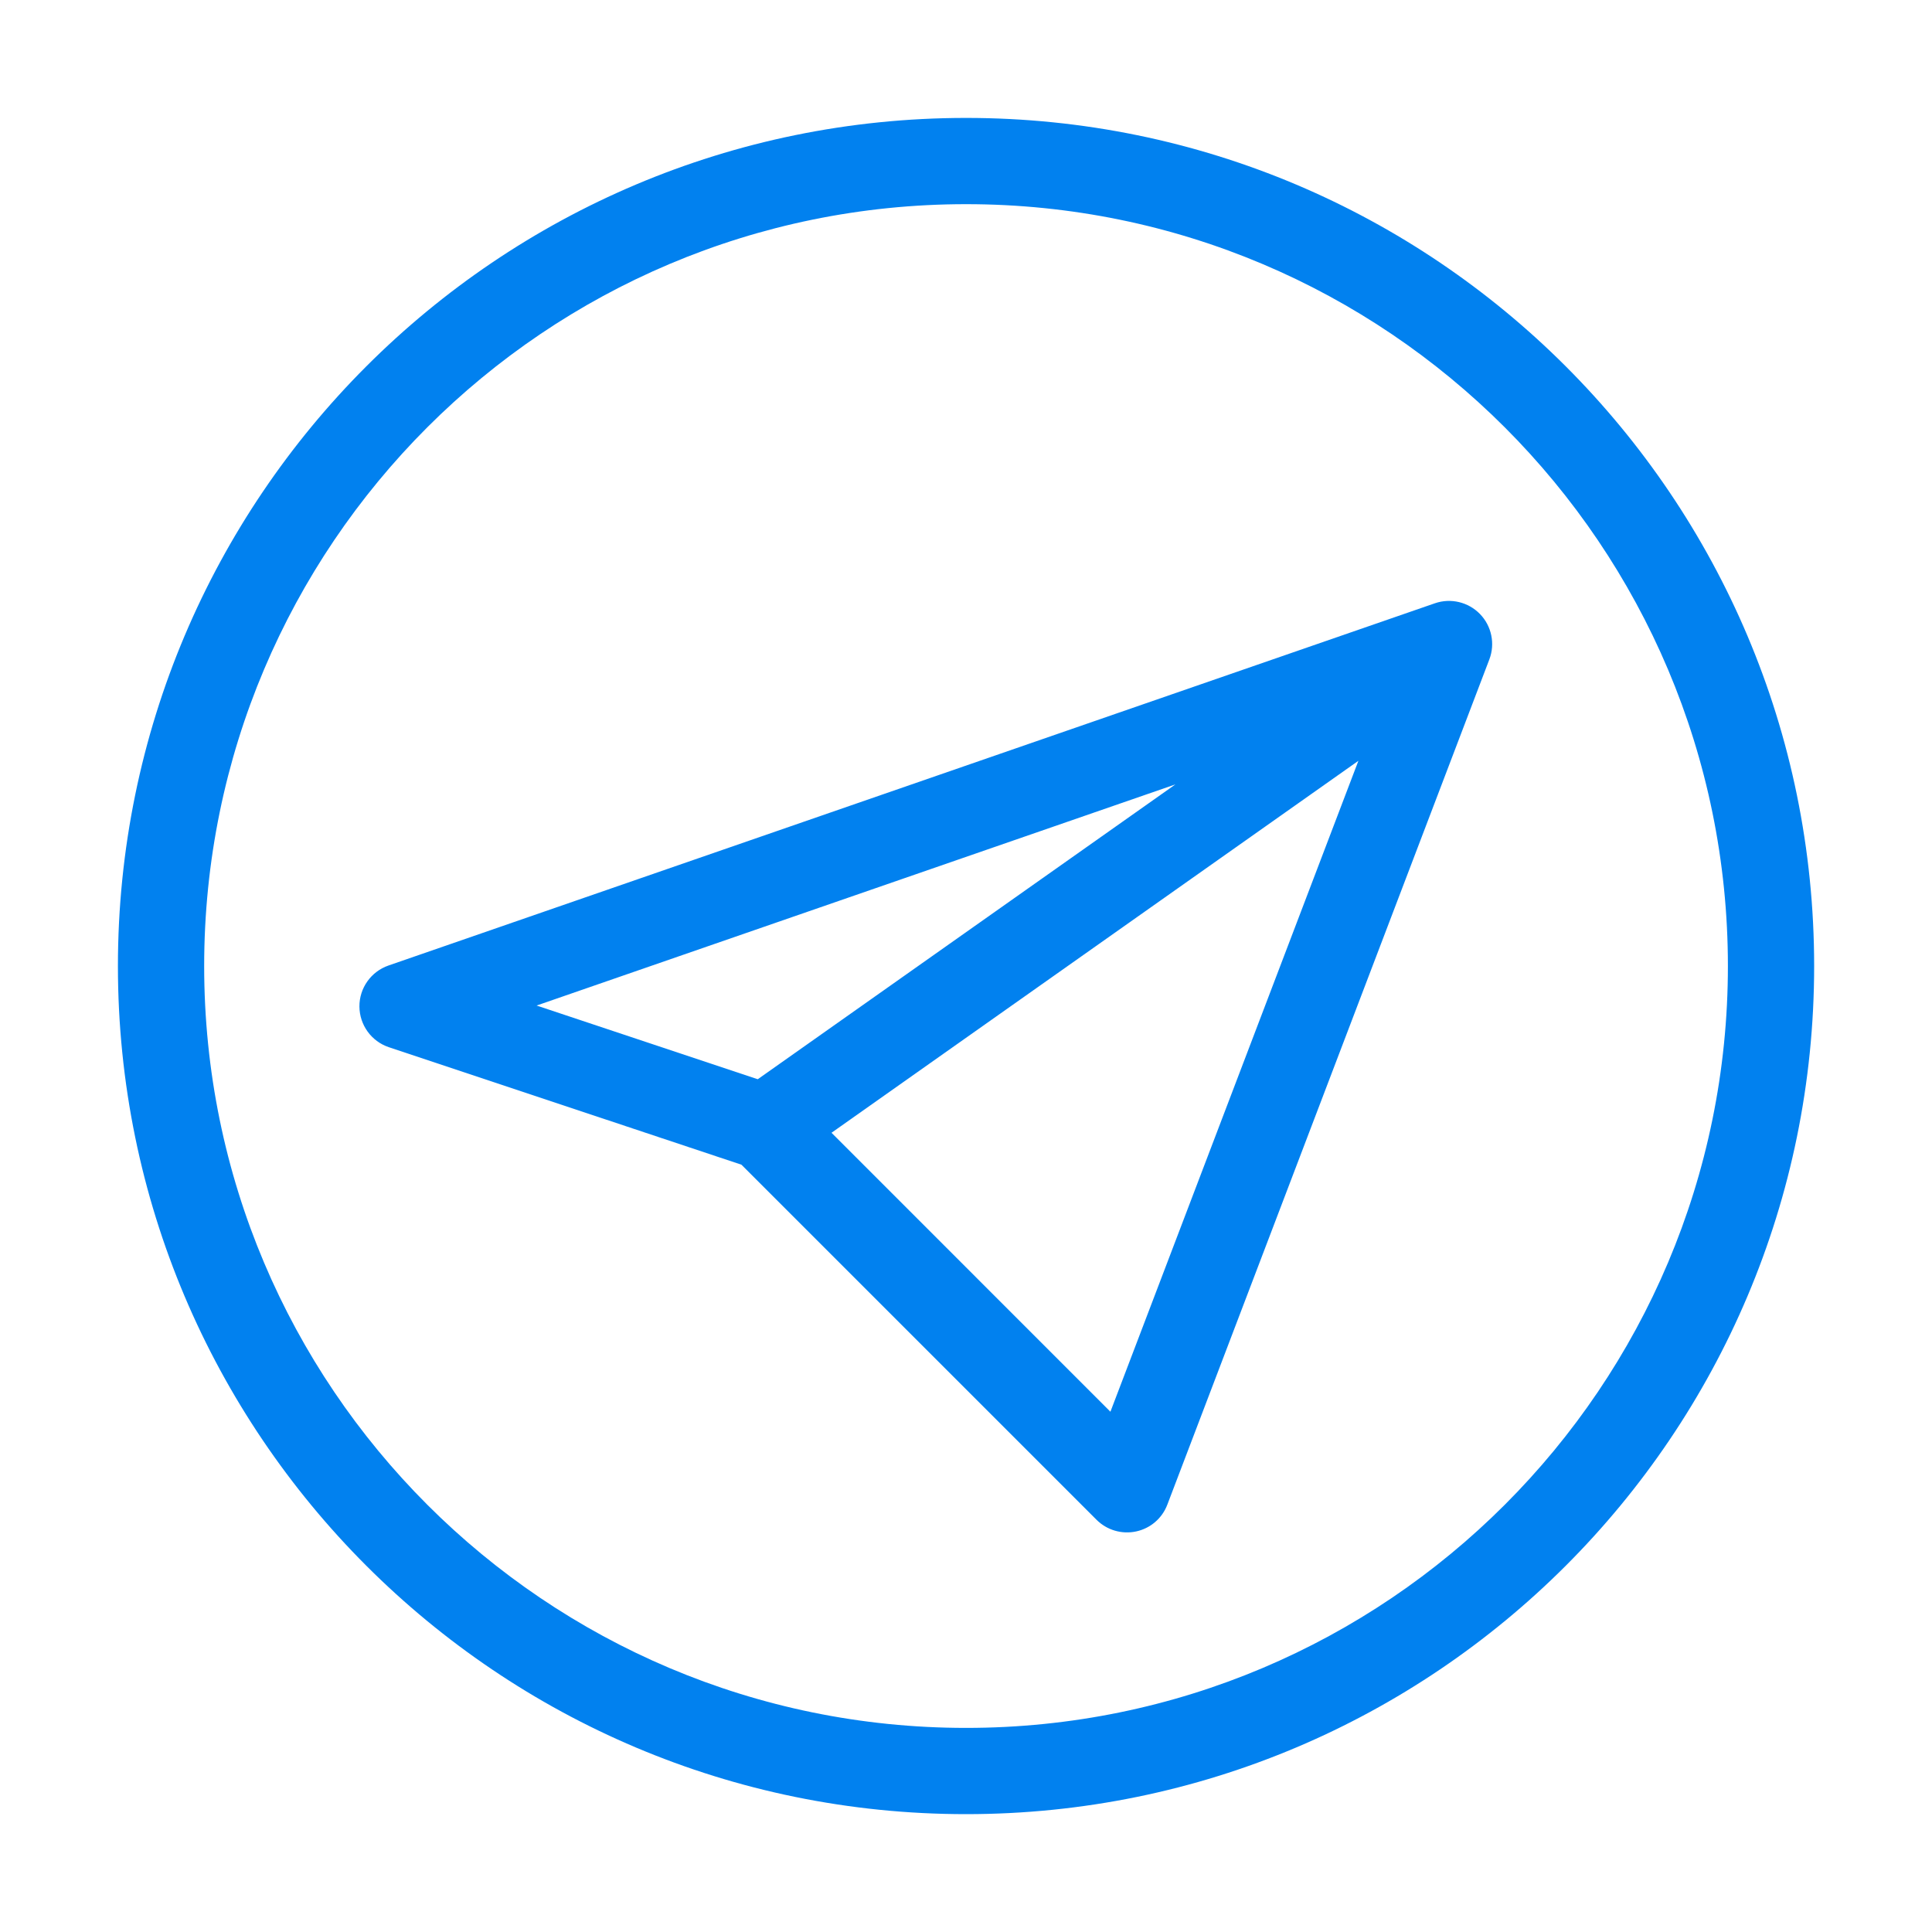 <svg width="28" height="28" viewBox="0 0 28 28" fill="none" xmlns="http://www.w3.org/2000/svg">
<g id="tg">
<path id="Union" fill-rule="evenodd" clip-rule="evenodd" d="M1.709 14.001C1.709 7.212 7.212 1.709 14.001 1.709C20.789 1.709 26.292 7.212 26.292 14.001C26.292 20.789 20.789 26.292 14.001 26.292C7.212 26.292 1.709 20.789 1.709 14.001ZM14.001 2.959C7.902 2.959 2.959 7.902 2.959 14.001C2.959 20.099 7.903 25.042 14.001 25.042C20.099 25.042 25.042 20.099 25.042 14.001C25.042 7.903 20.099 2.959 14.001 2.959ZM21.449 8.899C21.618 9.073 21.671 9.33 21.585 9.556L16.918 21.806C16.843 22.005 16.672 22.151 16.465 22.195C16.258 22.239 16.042 22.176 15.892 22.026L10.746 16.88L5.636 15.177C5.382 15.092 5.211 14.855 5.209 14.588C5.207 14.32 5.377 14.081 5.63 13.993L20.796 8.743C21.026 8.664 21.28 8.725 21.449 8.899ZM12.051 16.417L16.093 20.46L19.687 11.026L12.051 16.417ZM17.035 11.368L7.777 14.573L10.982 15.641L17.035 11.368Z" fill="#0181EF"/>
</g>
</svg>
